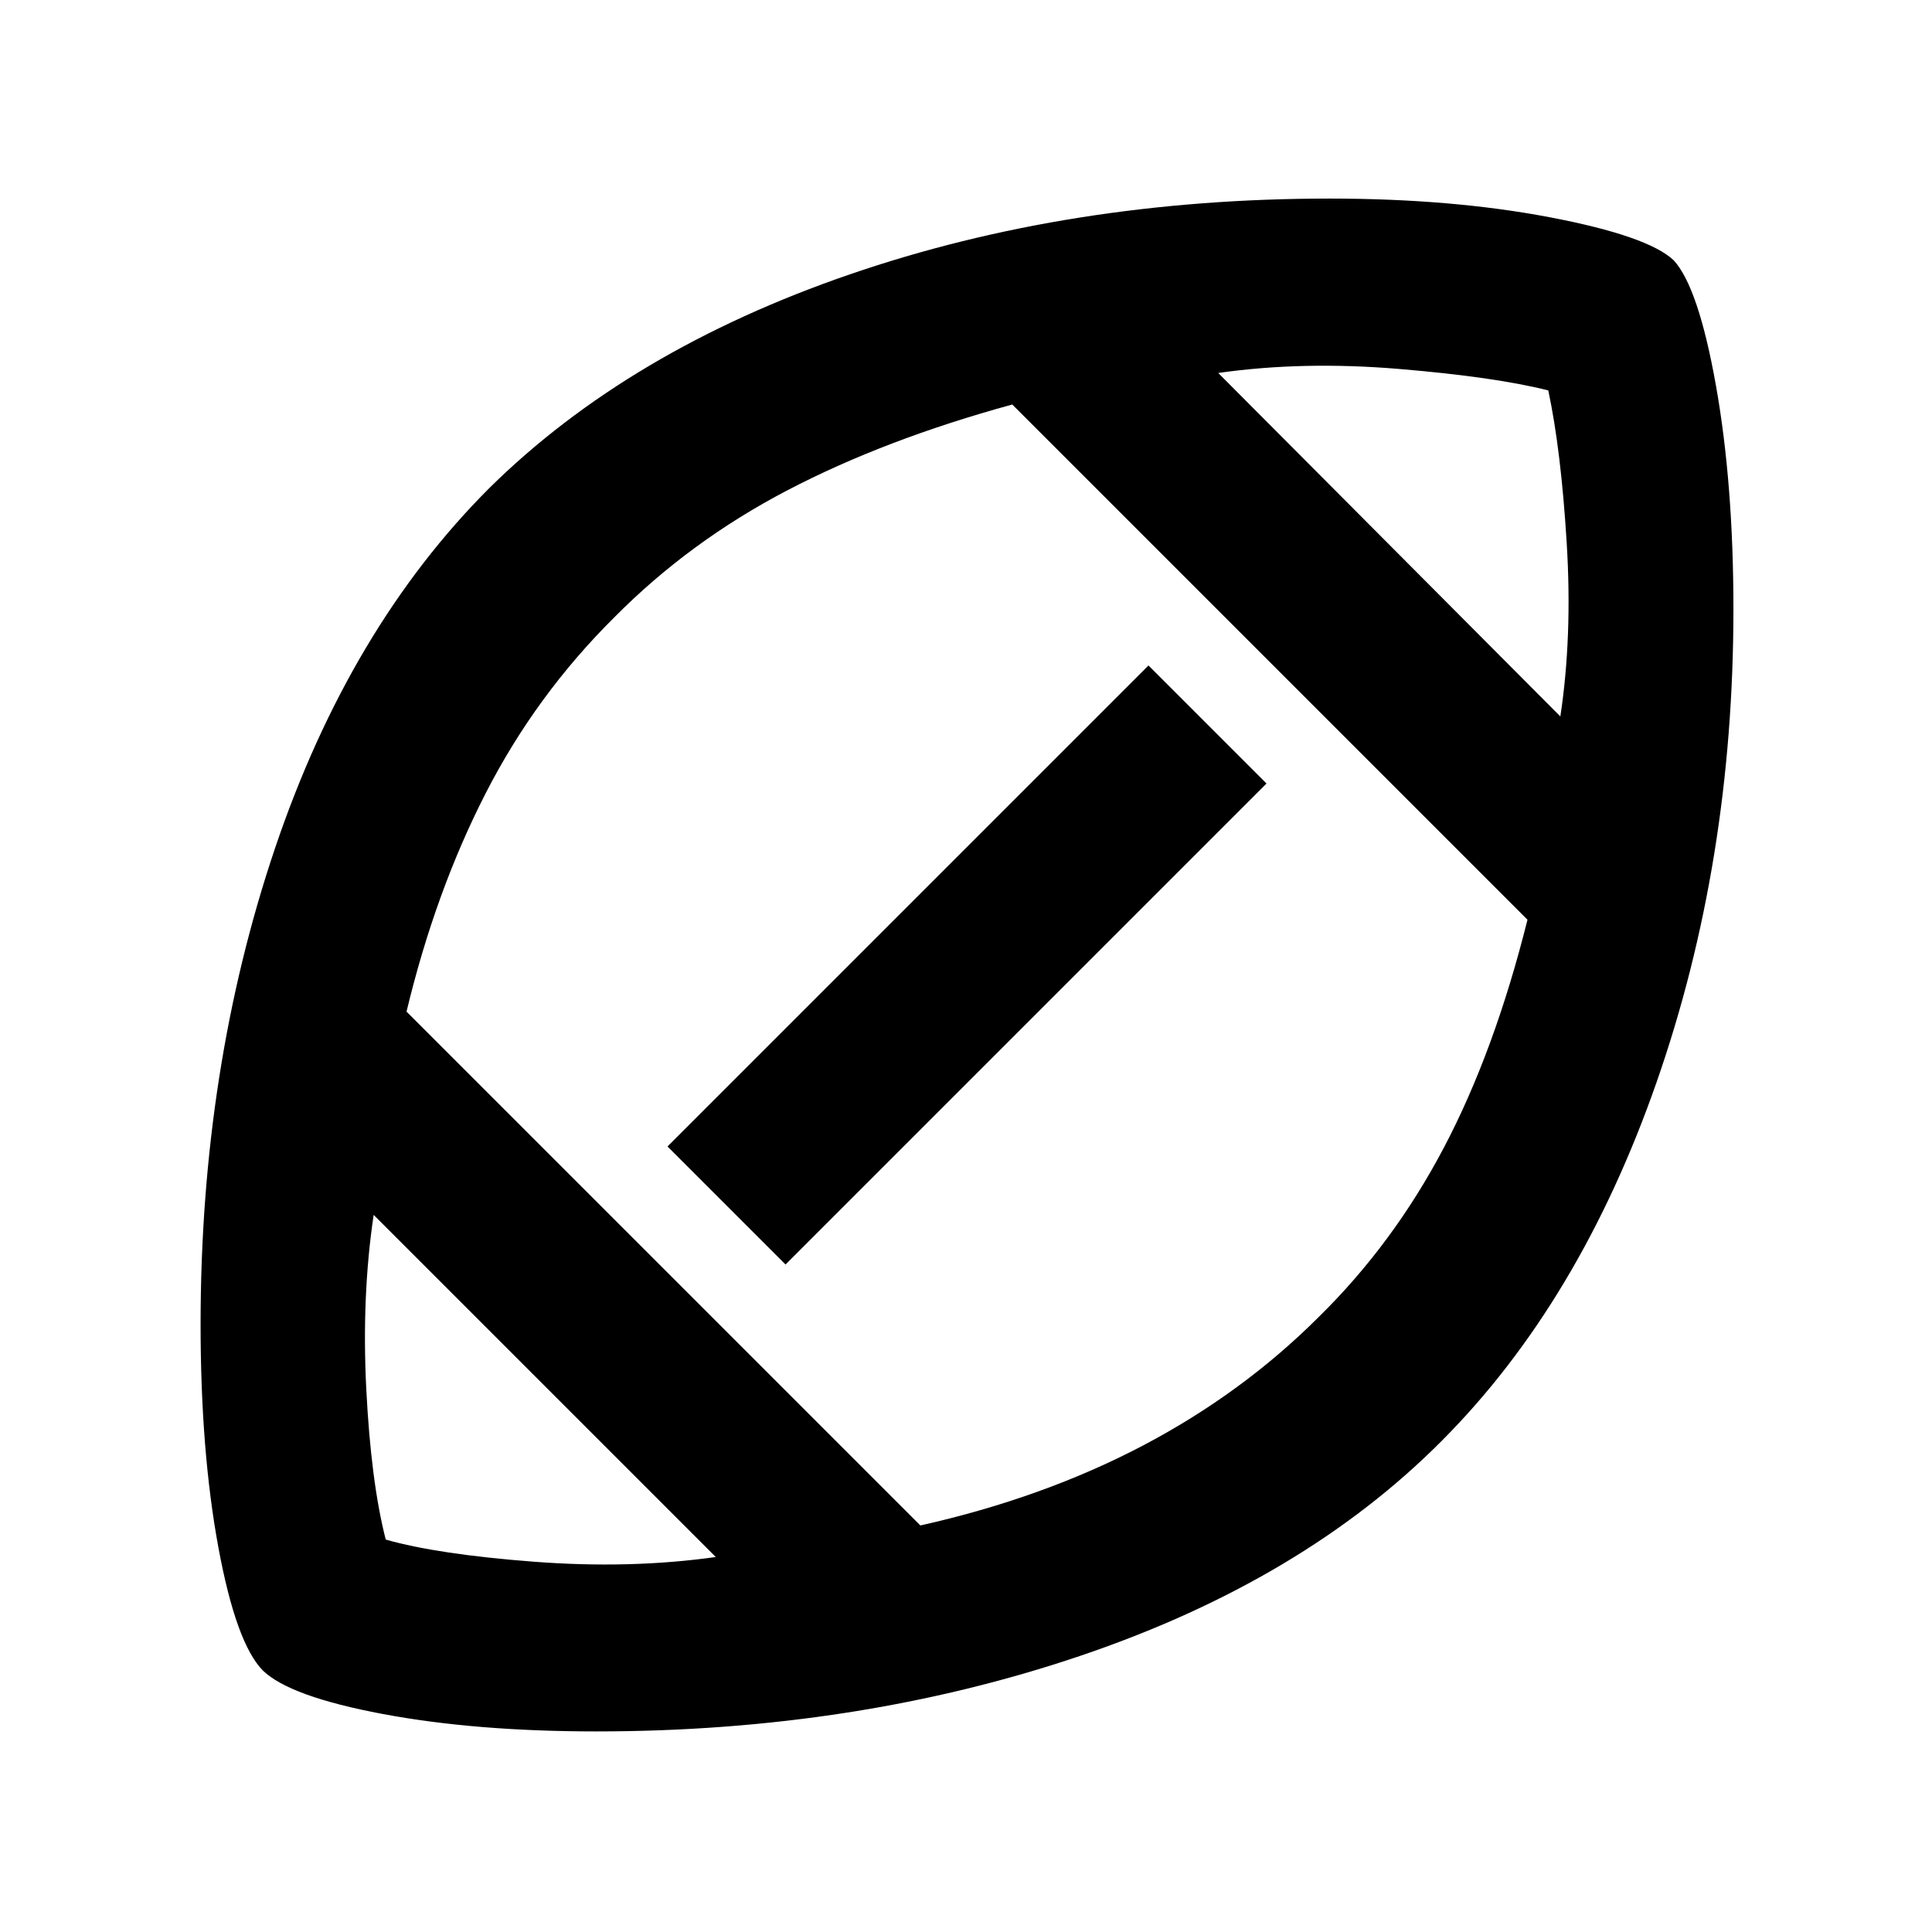 <svg xmlns="http://www.w3.org/2000/svg" height="40" viewBox="0 -960 960 960" width="40"><path d="M482.33-482.33Zm-126.66 296-170-170q-6 40.33-3.67 86.5 2.33 46.16 9.67 74.83 25.66 7.33 73.5 11 47.83 3.67 90.5-2.33ZM457.33-202q61-13.67 110.5-39.67t87.54-64.03q36.96-36.3 62.13-84.13Q742.67-437.67 759-503L503-759q-63.33 17.33-111.83 42.67-48.5 25.33-85.84 63-39 38.66-64 87.5-25 48.83-39.33 108.5L457.33-202Zm-67-129.67-58.66-58.66 239-239 58.66 58.66-239 239Zm385-272.33q6-39.67 3.17-86t-9.17-76q-26.33-6.67-74.16-10.67-47.84-4-89.84 2l170 170.67Zm-479 504.33q-60 0-106.16-8.66-46.17-8.67-59.5-21.55-13.34-13.45-22.17-61.29Q99.67-239 99.67-302q0-127 37.01-236.58 37.02-109.58 106.65-179.09 69.34-68.33 178.94-106 109.6-37.66 238.4-37.66 60.66 0 109.43 9.29 48.77 9.29 61.57 21.39 12.29 13.44 20.98 62.25 8.68 48.8 8.68 111.07 0 125.66-38.16 235Q785-313 716.67-244.33q-69.15 69.71-180.1 107.18-110.95 37.48-240.24 37.48Z"/></svg>
